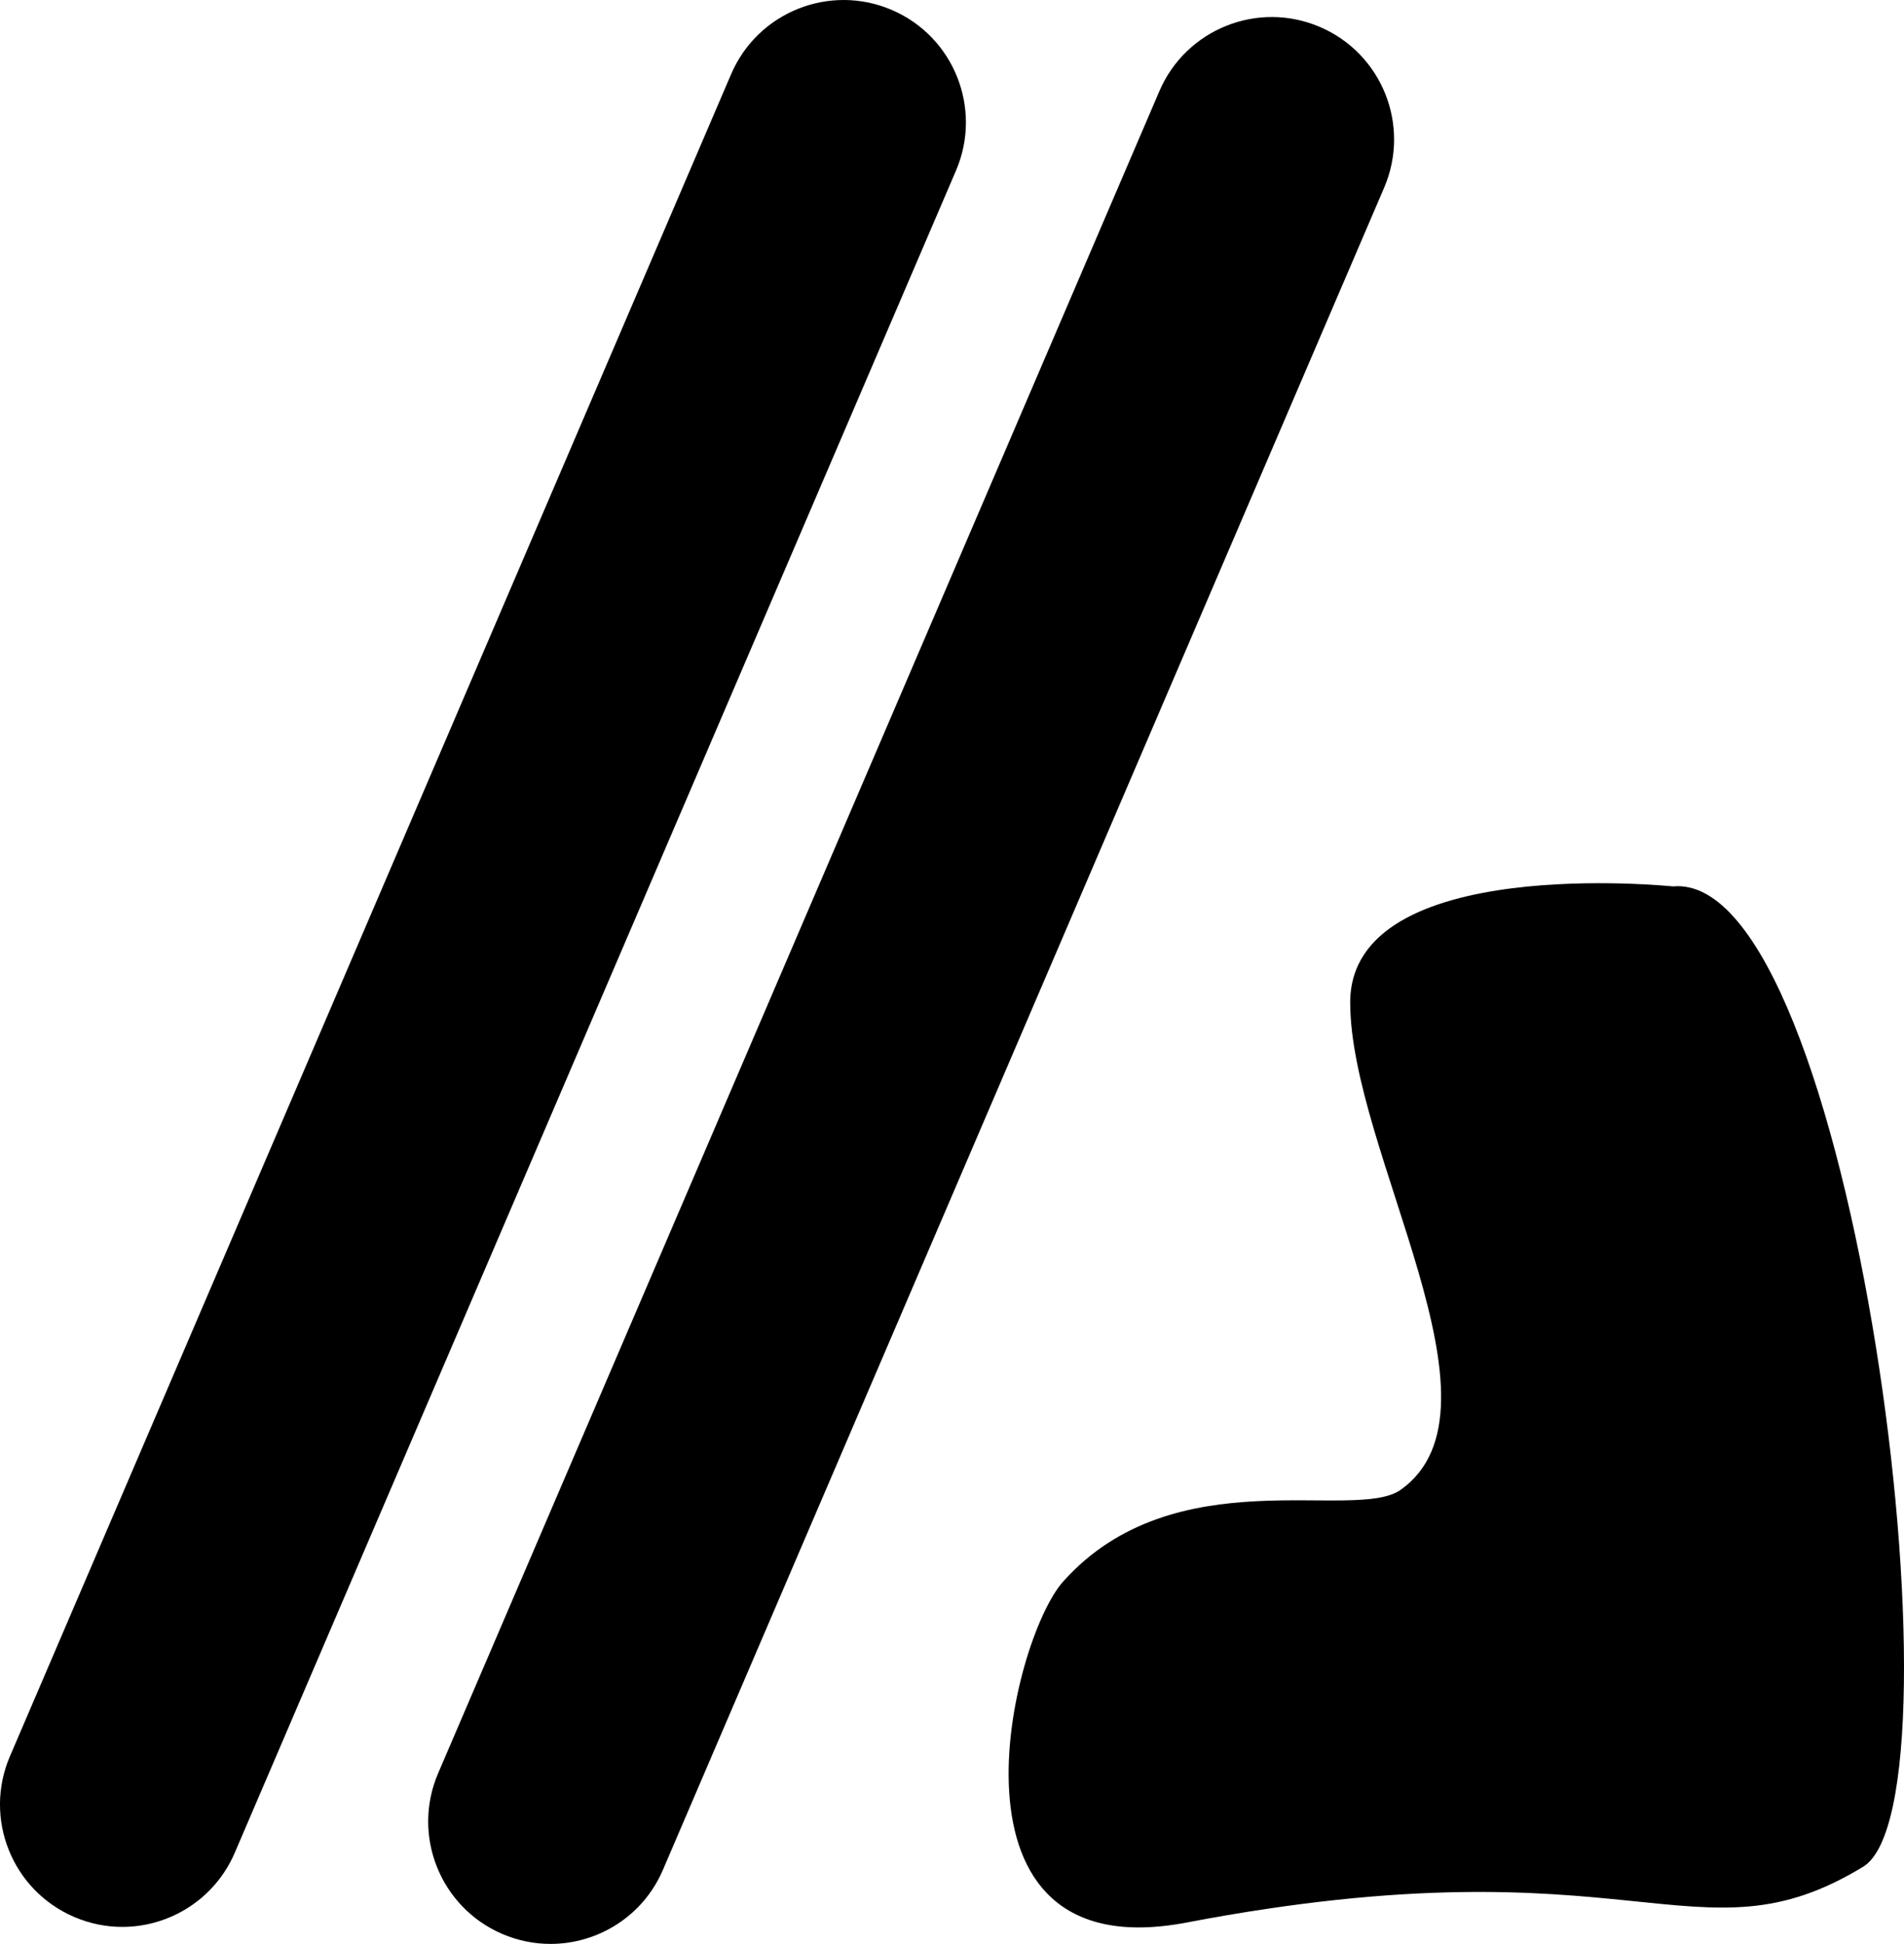 <?xml version="1.0" encoding="utf-8"?>
<!-- Generator: Adobe Illustrator 14.0.0, SVG Export Plug-In . SVG Version: 6.00 Build 43363)  -->
<!DOCTYPE svg PUBLIC "-//W3C//DTD SVG 1.1//EN" "http://www.w3.org/Graphics/SVG/1.1/DTD/svg11.dtd">
<svg version="1.1" id="レイヤー_1" xmlns="http://www.w3.org/2000/svg" xmlns:xlink="http://www.w3.org/1999/xlink" x="0px"
	 y="0px" width="54.641px" height="55.775px" viewBox="0 0 54.641 55.775" enable-background="new 0 0 54.641 55.775"
	 xml:space="preserve">
<g>
	<path d="M3.509,55.287c-0.462,0-0.931-0.092-1.382-0.286c-1.781-0.764-2.607-2.827-1.842-4.609L20.982,2.128
		c0.764-1.782,2.83-2.607,4.61-1.843c1.782,0.764,2.607,2.828,1.843,4.61L6.738,53.158C6.167,54.489,4.872,55.287,3.509,55.287
		L3.509,55.287z"/>
	<path d="M15.798,55.775c-0.462,0-0.931-0.092-1.382-0.285c-1.782-0.764-2.607-2.828-1.843-4.61L33.271,2.617
		c0.764-1.783,2.829-2.608,4.609-1.843c1.782,0.764,2.607,2.827,1.843,4.609L19.026,53.647
		C18.457,54.979,17.16,55.775,15.798,55.775L15.798,55.775z"/>
	<path d="M48.01,25.433c0,0-9.262-0.962-9.262,3.329s4.729,11.641,1.453,13.981c-1.316,0.941-6.491-0.941-9.69,2.634
		c-1.507,1.685-3.803,11.185,3.539,9.785c12.831-2.447,14.619,1.316,19.417-1.6C56.539,51.695,53.185,24.951,48.01,25.433z"/>
</g>
</svg>
